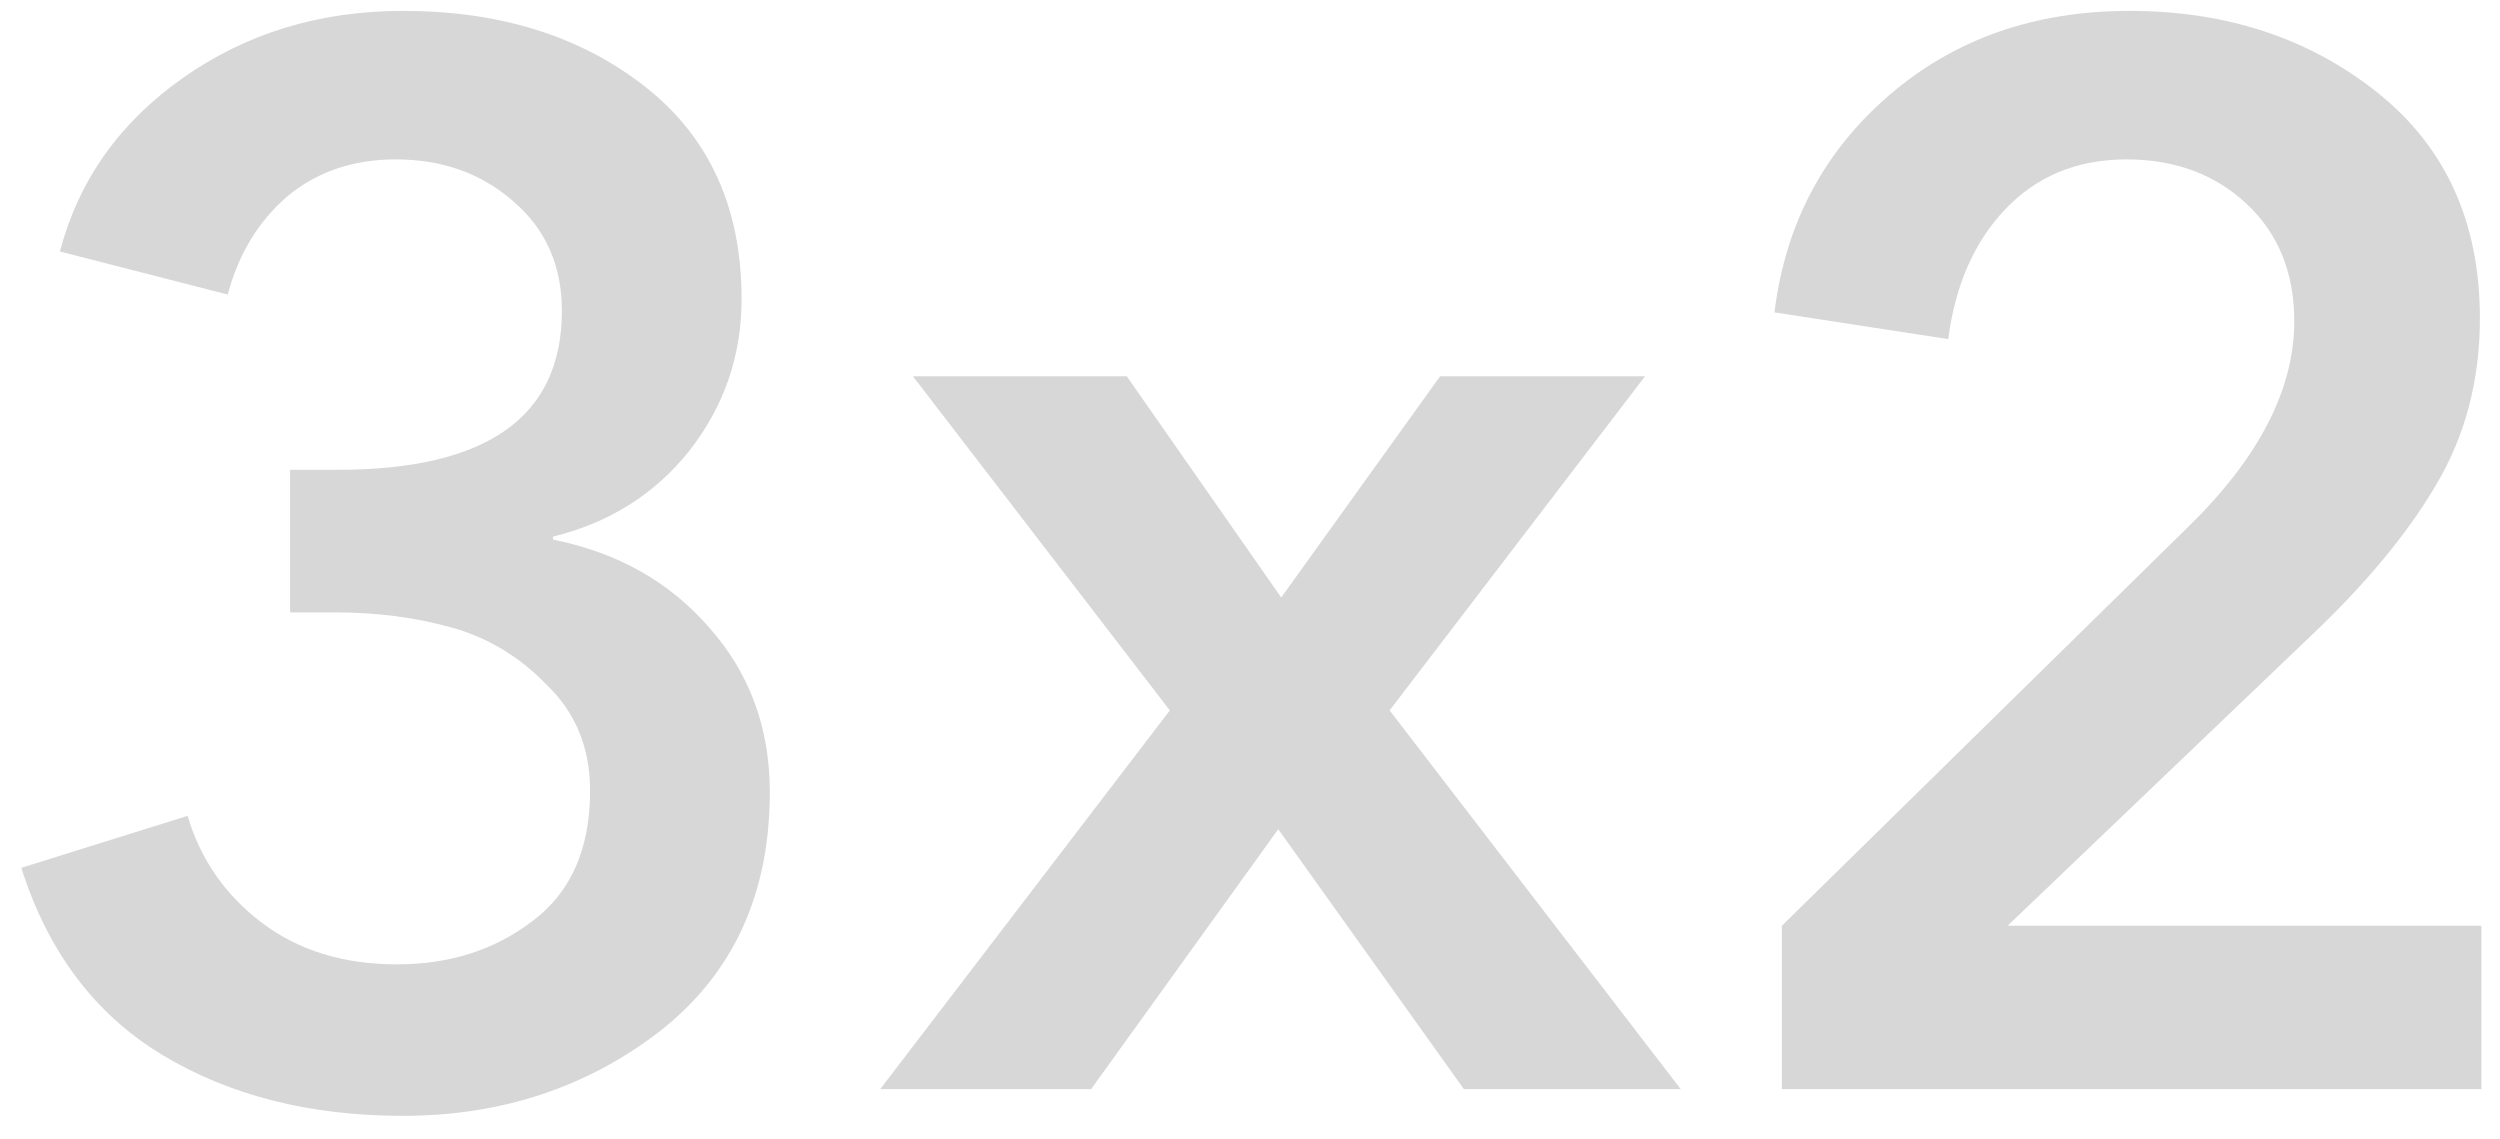 <svg width="101" height="46" viewBox="0 0 101 46" fill="none" xmlns="http://www.w3.org/2000/svg">
<path d="M11.72 24.74V18.98H13.64C19.68 18.98 22.7 16.84 22.7 12.56C22.7 10.72 22.04 9.24 20.72 8.12C19.44 7 17.86 6.44 15.98 6.44C14.26 6.44 12.8 6.94 11.6 7.94C10.44 8.94 9.64 10.26 9.2 11.9L2.42 10.16C3.18 7.28 4.84 4.94 7.4 3.14C9.96 1.34 12.92 0.44 16.28 0.44C20.2 0.44 23.46 1.46 26.06 3.5C28.66 5.54 29.96 8.4 29.96 12.08C29.96 14.36 29.26 16.4 27.86 18.2C26.46 19.96 24.62 21.12 22.34 21.68V21.8C24.94 22.32 27.04 23.5 28.64 25.34C30.28 27.18 31.1 29.4 31.1 32C31.1 36.12 29.62 39.34 26.66 41.66C23.7 43.94 20.24 45.08 16.28 45.08C12.52 45.08 9.28 44.26 6.56 42.62C3.84 40.98 1.94 38.46 0.86 35.06L7.58 32.96C8.1 34.72 9.1 36.16 10.58 37.28C12.06 38.4 13.88 38.96 16.04 38.96C18.16 38.96 19.98 38.38 21.5 37.22C23.06 36.06 23.84 34.3 23.84 31.94C23.84 30.22 23.26 28.8 22.1 27.68C20.98 26.52 19.68 25.74 18.2 25.34C16.76 24.94 15.2 24.74 13.52 24.74H11.72Z" fill="#D7D7D7"/>
<path d="M35.561 44L47.261 28.7L36.881 15.2H45.521L51.761 24.14L58.181 15.2H66.461L56.141 28.7L67.901 44H59.141L51.641 33.5L44.081 44H35.561Z" fill="#D7D7D7"/>
<path d="M71.988 44V37.4L88.368 21.32C91.248 18.52 92.688 15.74 92.688 12.98C92.688 11.02 92.048 9.44 90.768 8.24C89.488 7.04 87.868 6.44 85.908 6.44C83.908 6.44 82.268 7.12 80.988 8.48C79.748 9.8 78.988 11.54 78.708 13.7L71.688 12.62C72.128 9.06 73.668 6.14 76.308 3.86C78.948 1.58 82.188 0.44 86.028 0.44C89.948 0.44 93.288 1.54 96.048 3.74C98.808 5.94 100.188 8.98 100.188 12.86C100.188 15.38 99.588 17.64 98.388 19.64C97.228 21.6 95.548 23.62 93.348 25.7L81.108 37.4H100.248V44H71.988Z" fill="#D7D7D7"/>
</svg>
